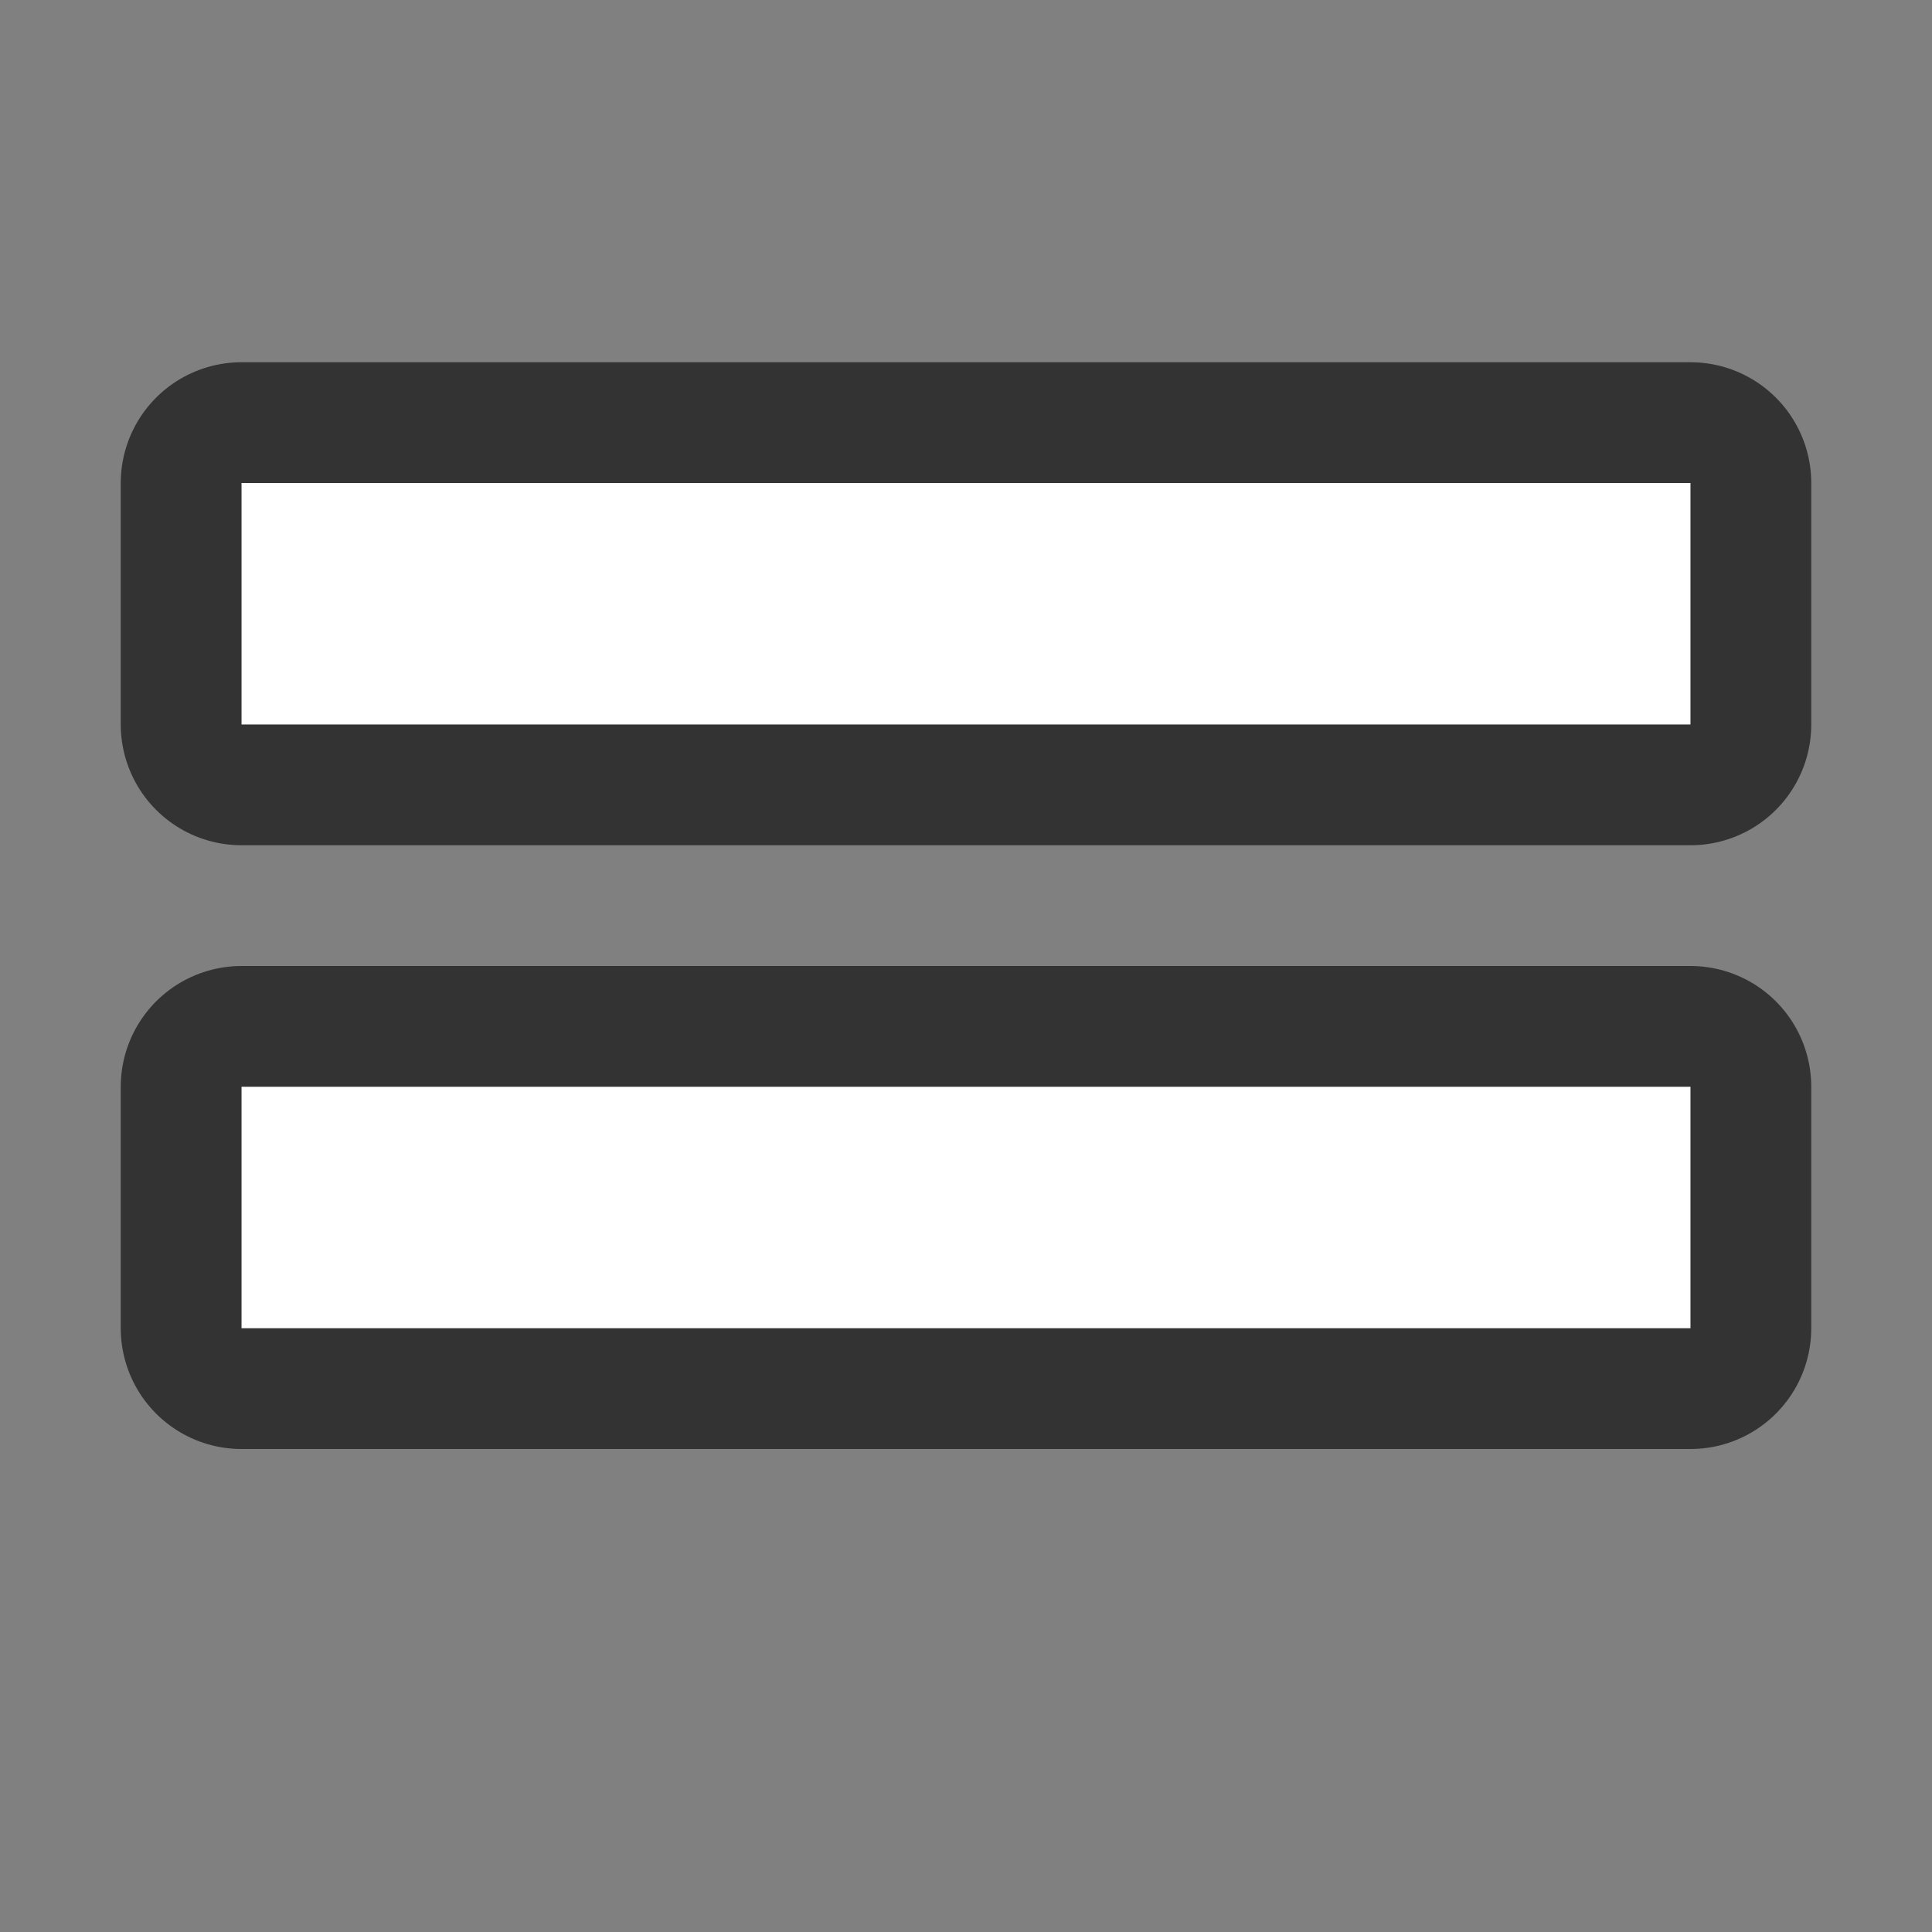 <?xml version="1.0" encoding="UTF-8" standalone="no"?>
<svg
   xmlns:dc="http://purl.org/dc/elements/1.1/"
   xmlns:cc="http://creativecommons.org/ns#"
   xmlns:rdf="http://www.w3.org/1999/02/22-rdf-syntax-ns#"
   xmlns:svg="http://www.w3.org/2000/svg"
   xmlns="http://www.w3.org/2000/svg"
   xmlns:sodipodi="http://sodipodi.sourceforge.net/DTD/sodipodi-0.dtd"
   xmlns:inkscape="http://www.inkscape.org/namespaces/inkscape"
   viewBox="0 0 16 16"
   version="1.1"
   id="svg4"
   sodipodi:docname="sc26049.svg"
   inkscape:export-filename="/home/jupiter007/Libreoffice yaru theme fullcolor/build/sc/res/sc26049.png"
   inkscape:export-xdpi="96"
   inkscape:export-ydpi="96"
   inkscape:version="0.92.5 (2060ec1f9f, 2020-04-08)">
  <rect x="0" y="0" width="16" height="16" fill="#808080" stroke="none"/>
  <defs
     id="defs8" />
  <sodipodi:namedview
     pagecolor="#ffffff"
     bordercolor="#666666"
     borderopacity="1"
     objecttolerance="10"
     gridtolerance="10"
     guidetolerance="10"
     inkscape:pageopacity="0"
     inkscape:pageshadow="2"
     inkscape:window-width="1920"
     inkscape:window-height="1011"
     id="namedview6"
     showgrid="true"
     inkscape:zoom="29.5"
     inkscape:cx="2.2923545"
     inkscape:cy="12.229802"
     inkscape:window-x="0"
     inkscape:window-y="32"
     inkscape:window-maximized="1"
     inkscape:current-layer="svg4">
    <inkscape:grid
       type="xygrid"
       id="grid819" />
  </sodipodi:namedview>
  <path
     style="opacity:0.6;fill:#000000;stroke:#000000;stroke-width:2;stroke-linejoin:round;stroke-miterlimit:4;stroke-dasharray:none"
     d="M 2,4 V 6 H 14 V 4 Z"
     id="path823"
     inkscape:connector-curvature="0"
     sodipodi:nodetypes="ccccc" />
  <path
     style="opacity:0.6;fill:#000000;stroke:#000000;stroke-width:2;stroke-linejoin:round;stroke-miterlimit:4;stroke-dasharray:none"
     d="m 2,9 v 2 H 14 V 9 Z"
     id="path817"
     inkscape:connector-curvature="0"
     sodipodi:nodetypes="ccccc" />
  <path
     style="fill:#ffffff"
     d="M 2,4 V 6 H 14 V 4 Z"
     id="path827"
     inkscape:connector-curvature="0"
     sodipodi:nodetypes="ccccc" />
  <path
     style="fill:#ffffff"
     d="m 2,9 v 2 H 14 V 9 Z"
     id="path2"
     inkscape:connector-curvature="0"
     sodipodi:nodetypes="ccccc" />
</svg>
